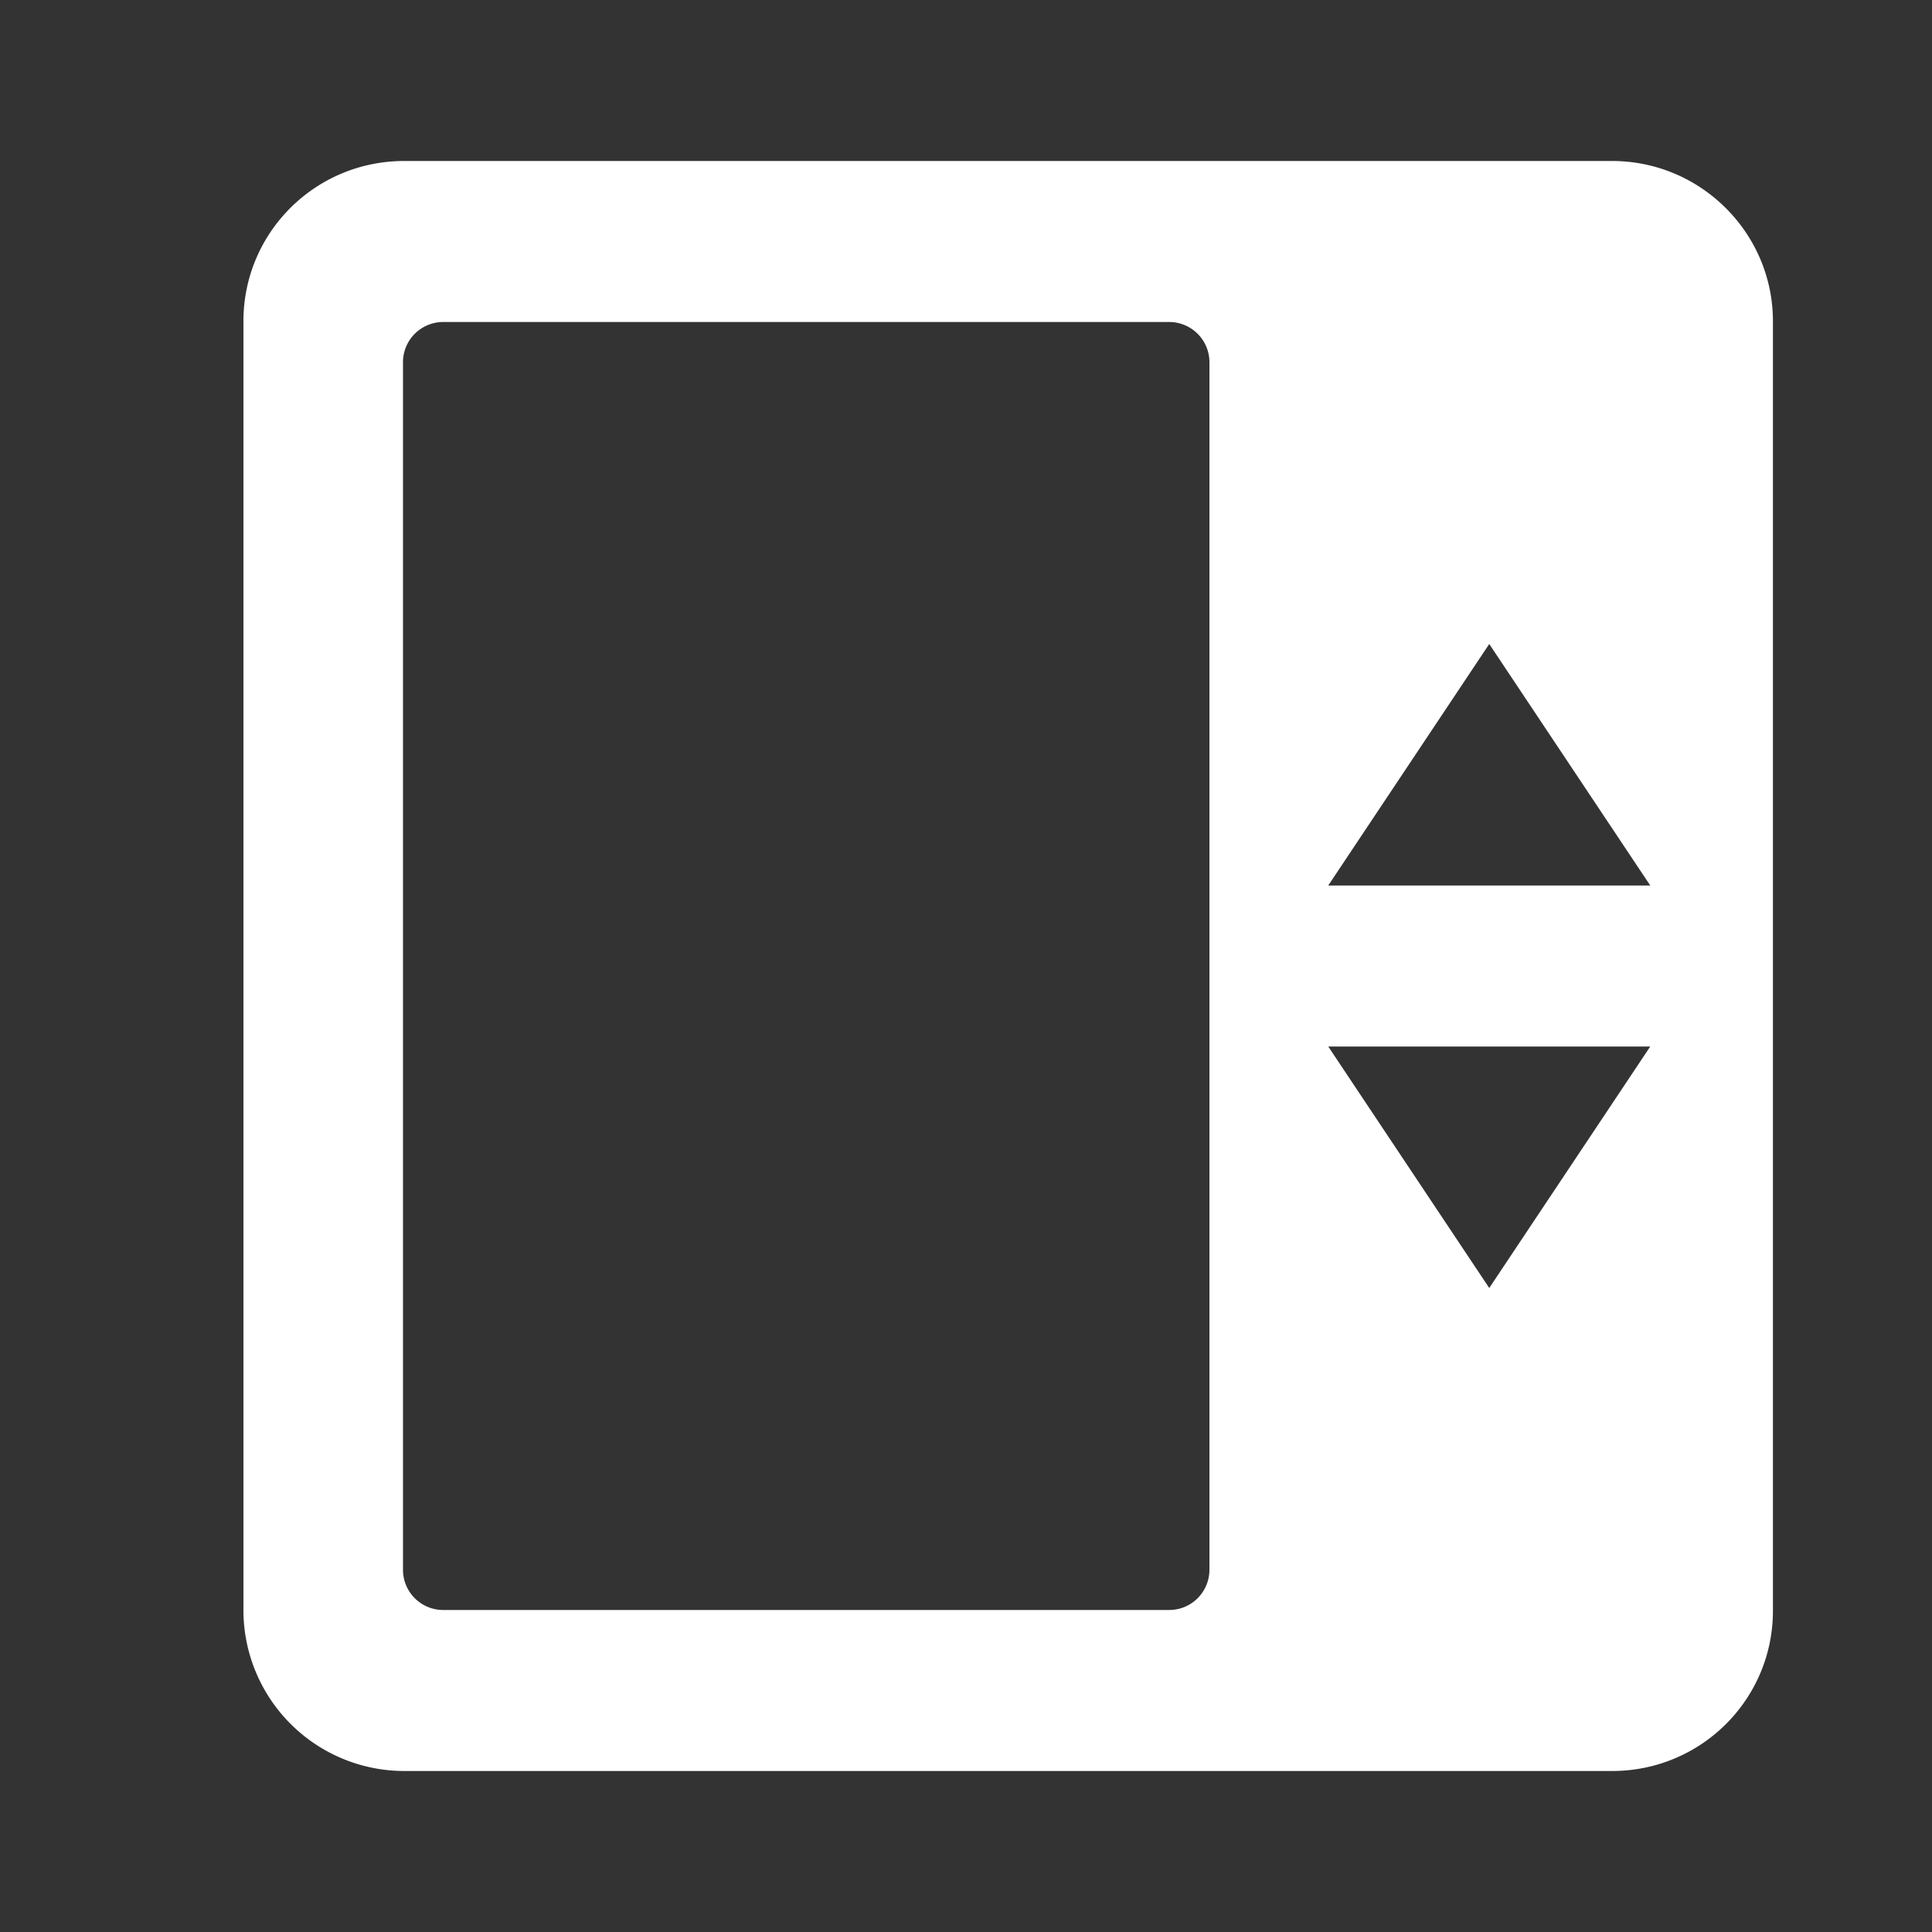 <?xml version="1.0" encoding="UTF-8" standalone="no"?>
<svg
   xmlns:dc="http://purl.org/dc/elements/1.1/"
   xmlns:cc="http://creativecommons.org/ns#"
   xmlns:rdf="http://www.w3.org/1999/02/22-rdf-syntax-ns#"
   xmlns:svg="http://www.w3.org/2000/svg"
   xmlns="http://www.w3.org/2000/svg"
   xmlns:sodipodi="http://sodipodi.sourceforge.net/DTD/sodipodi-0.dtd"
   xmlns:inkscape="http://www.inkscape.org/namespaces/inkscape"
   width="24"
   height="24"
   viewBox="0 0 24 24"
   version="1.1"
   id="svg4"
   sodipodi:docname="icon-equipment-white.svg"
   inkscape:version="0.92.3 (2405546, 2018-03-11)">
  <rect x="0" y="0" width="24" height="24" fill="#333333" stroke="none"/>
  <defs
     id="defs8" />
  <sodipodi:namedview
     pagecolor="#ffffff"
     bordercolor="#666666"
     borderopacity="1"
     objecttolerance="10"
     gridtolerance="10"
     guidetolerance="10"
     inkscape:pageopacity="0"
     inkscape:pageshadow="2"
     inkscape:window-width="1920"
     inkscape:window-height="1012"
     id="namedview6"
     showgrid="true"
     inkscape:zoom="27.812867"
     inkscape:cx="14.524518"
     inkscape:cy="13.435773"
     inkscape:window-x="-8"
     inkscape:window-y="-8"
     inkscape:window-maximized="1"
     inkscape:current-layer="svg4" />
  <path
     d="M22.024 20.01c0 1.099-.891 1.99-1.998 1.99H5.021a1.999 1.999 0 0 1-1.997-1.99V3.99c0-1.099.89-1.99 1.997-1.99h15.005c1.104 0 1.998.898 1.998 1.99v16.02zm-7-.506a.5.5 0 0 1-.497.496H5.503a.5.5 0 0 1-.497-.496V4.496A.5.5 0 0 1 5.503 4h9.024a.5.5 0 0 1 .497.496v15.008zM16.5 13h4l-2 3-2-3zm4-2h-4l2-3 2 3z"
     id="path2"
     fill-rule="evenodd"
     fill="#ffffff" />
</svg>

